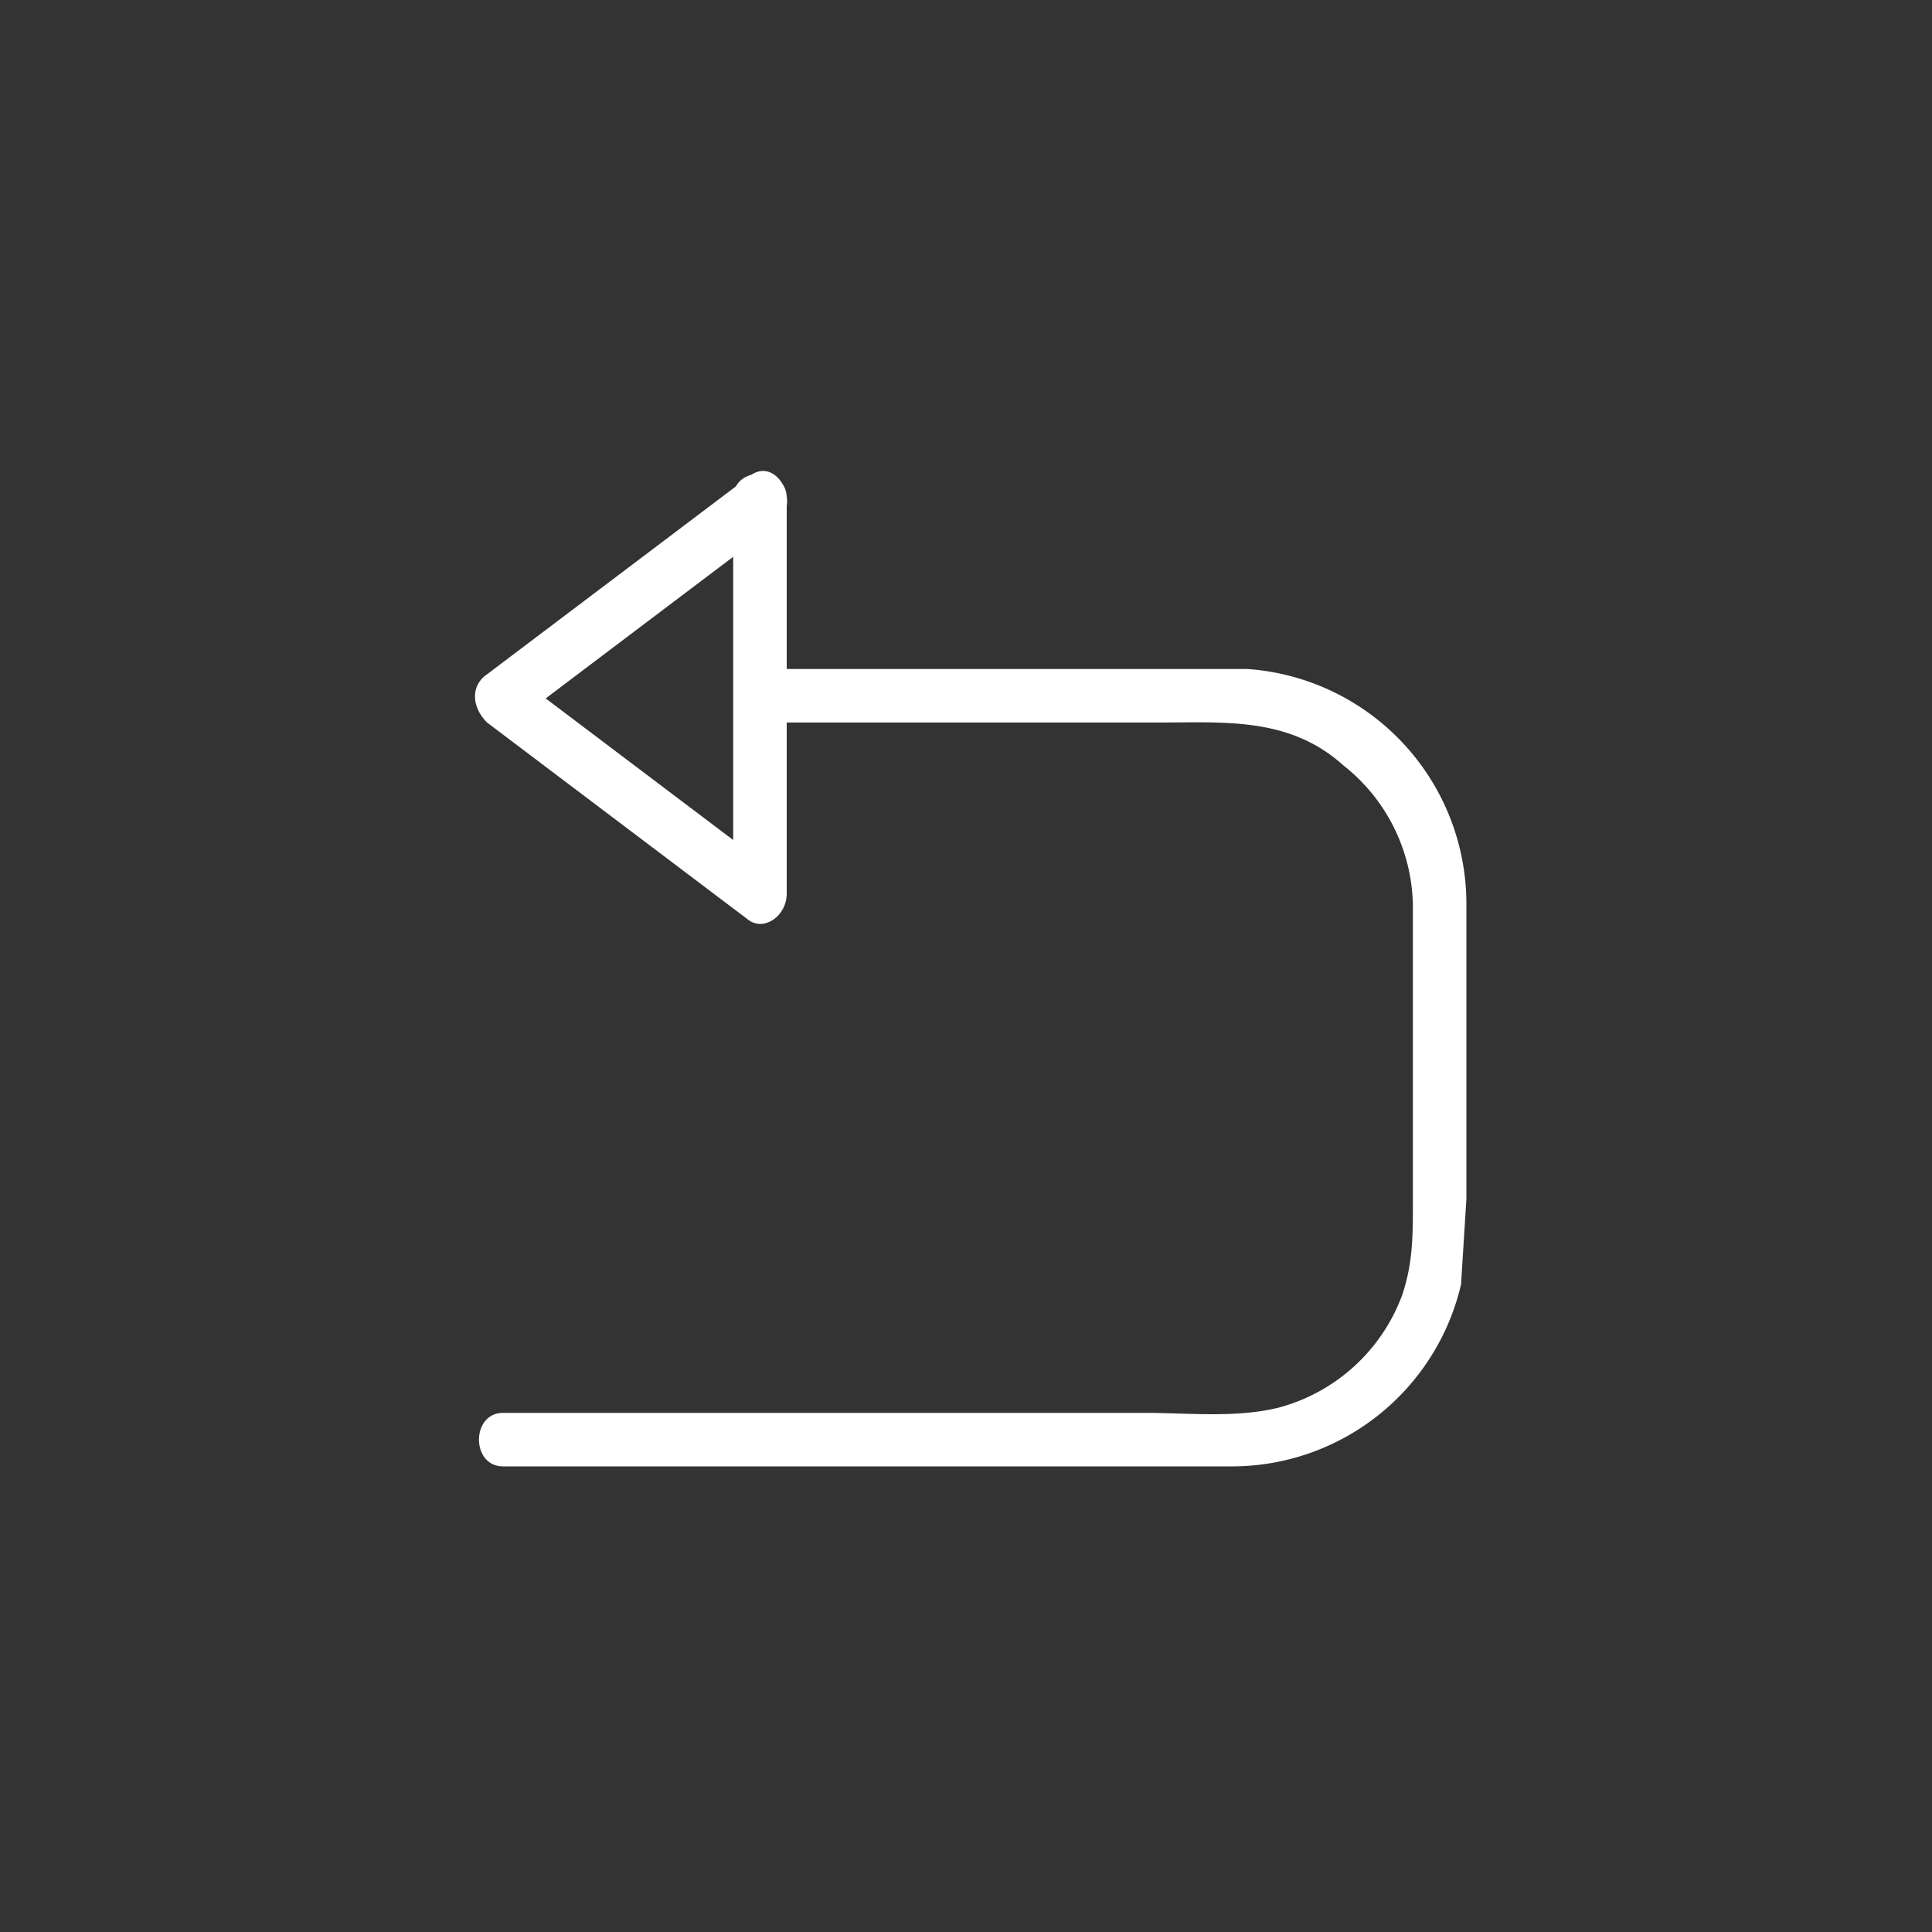<svg xmlns="http://www.w3.org/2000/svg" width="361" height="361"><rect width="100%" height="100%" fill="#333333" stroke="none"/><path d="M142 135h75c12 0 24-1 34 8a34 34 0 0 1 13 26v56c0 6 0 11-2 17a34 34 0 0 1-23 21c-8 2-17 1-25 1H94c-6 0-6 10 0 10h136a44 44 0 0 0 43-34l1-16v-55a44 44 0 0 0-41-44h-91c-6 0-6 10 0 10z" fill="#fff"/><path d="M140 89l-49 37c-3 2-3 6 0 9l49 37c3 2 7-1 7-5V93c0-6-10-6-10 0v74l8-4-49-37v9l49-37c5-4 0-13-5-9z" fill="#fff"/></svg>